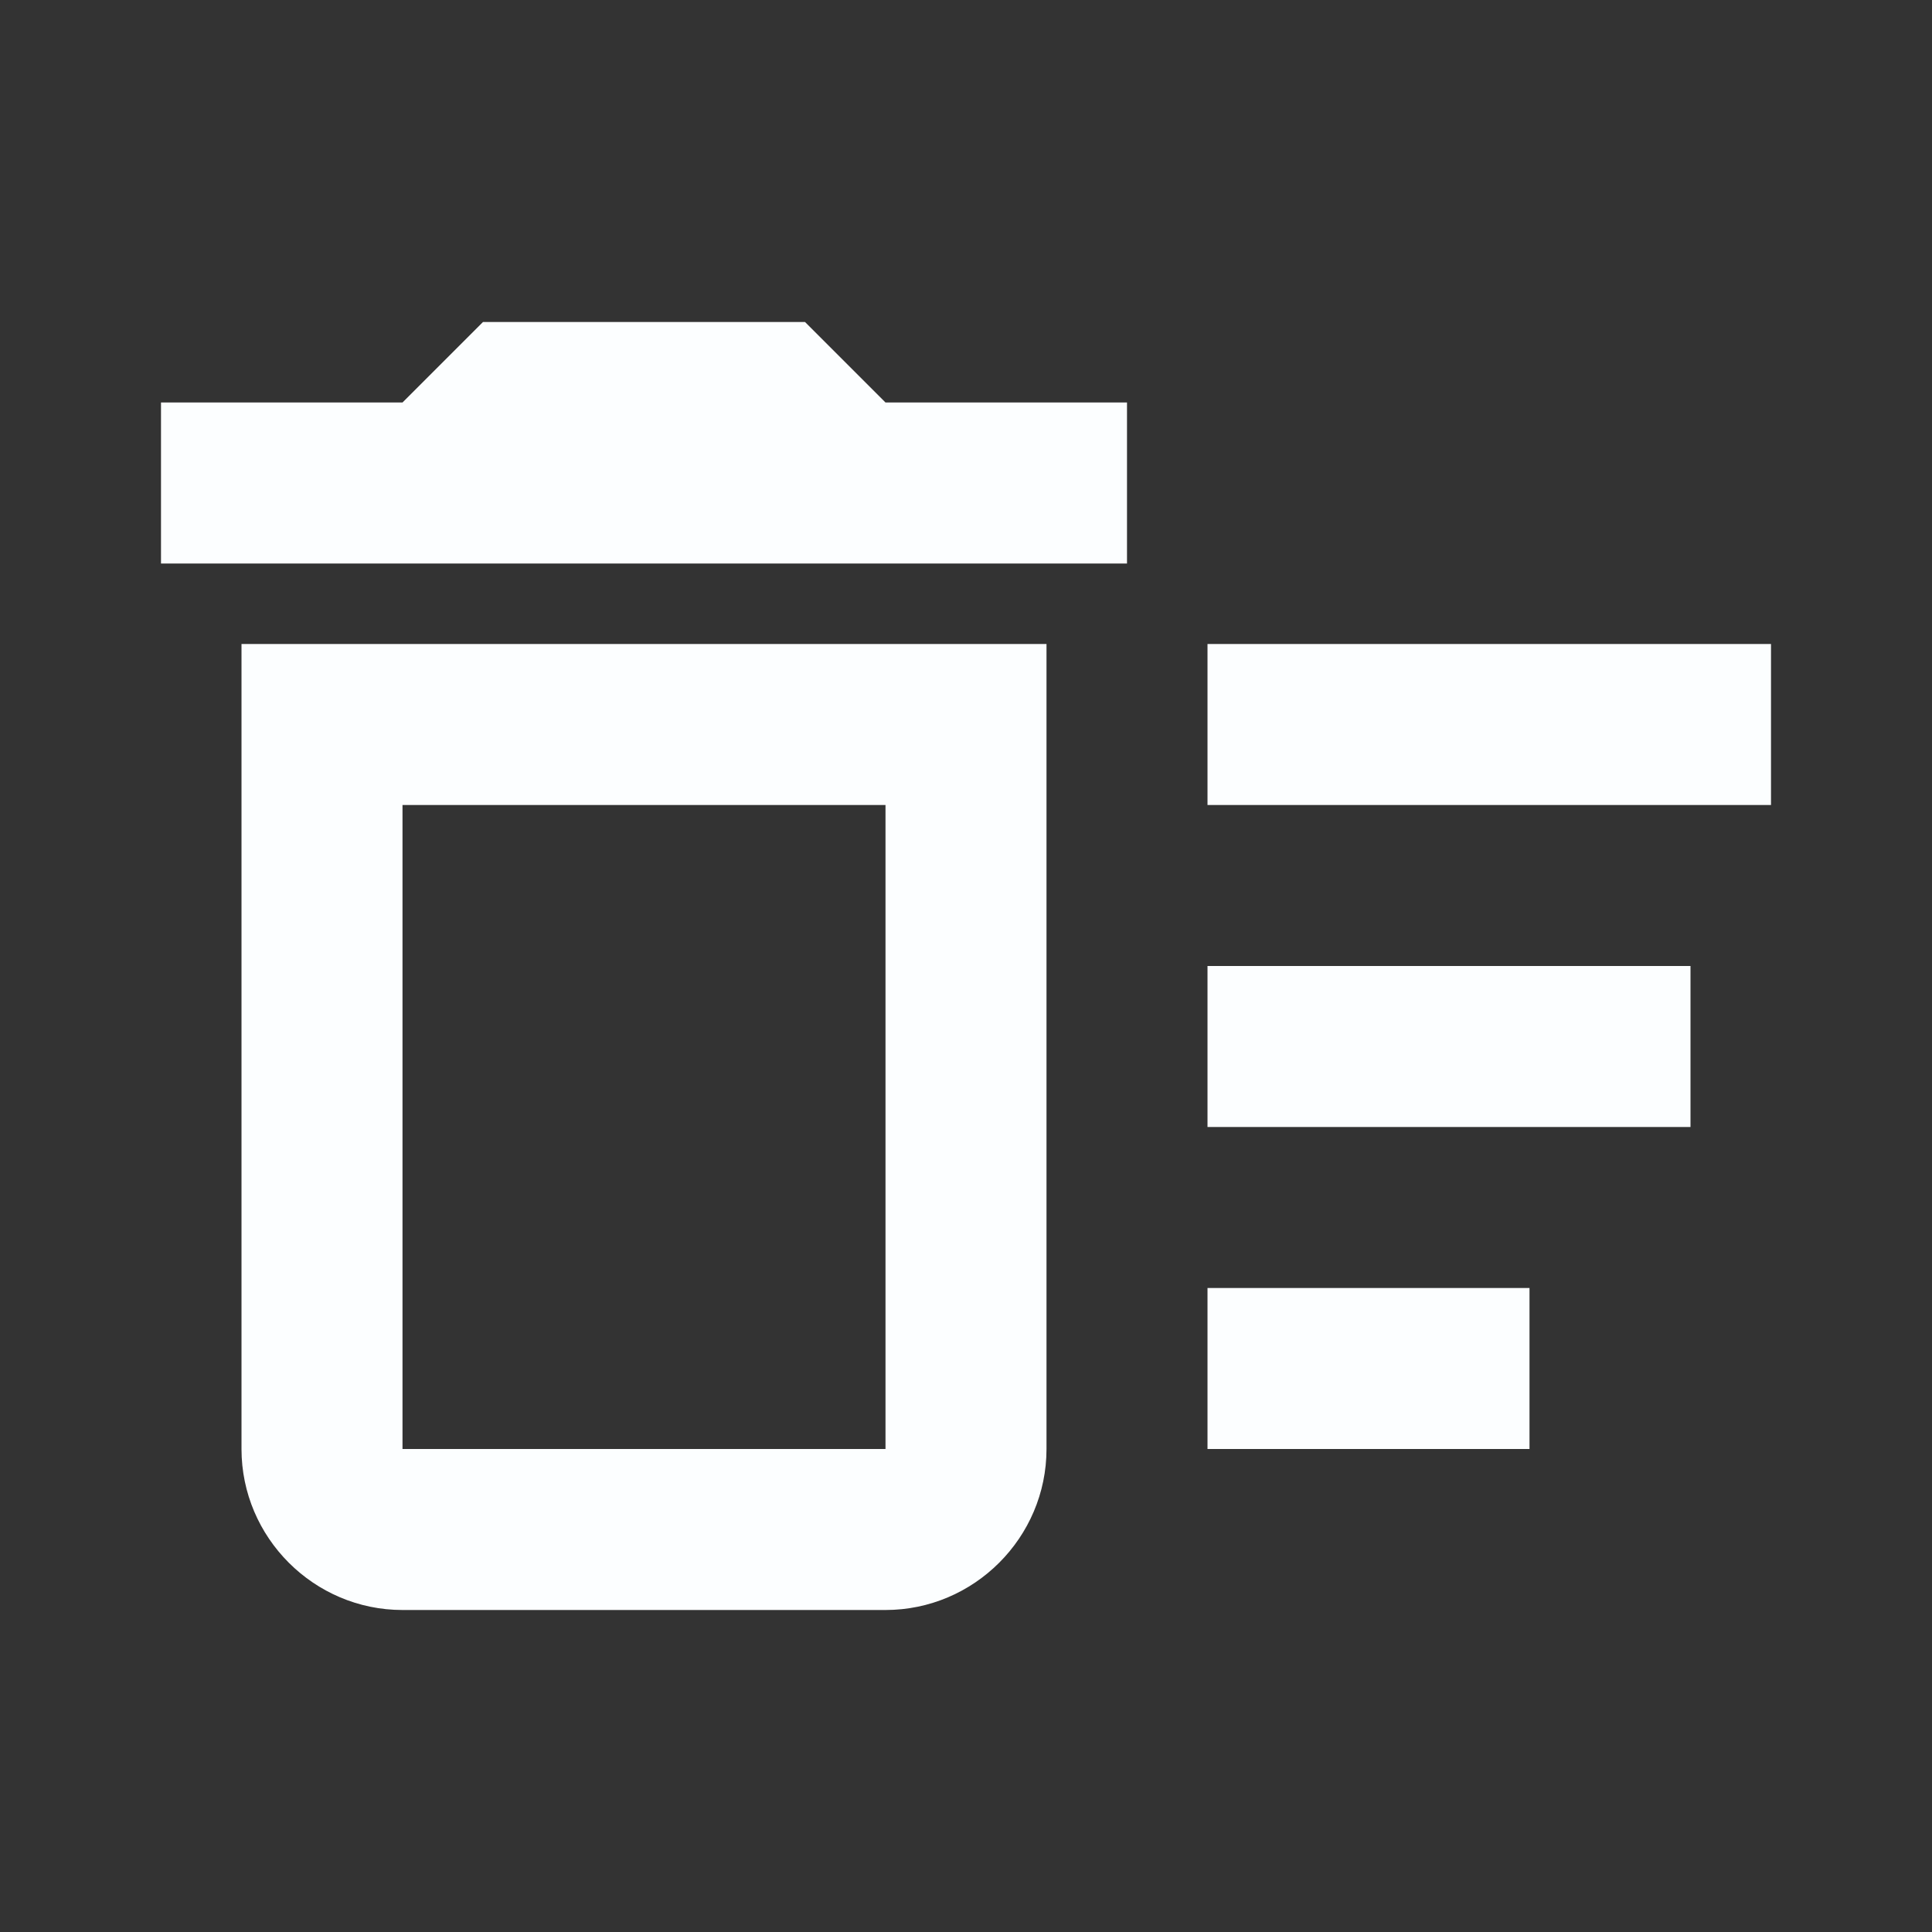 <svg width="18" height="18" viewBox="0 0 18 18" fill="none" xmlns="http://www.w3.org/2000/svg">
<rect x="0" y="0" width="18" height="18" fill="#333333" stroke="none"/>
<path d="M11.25 12H14.25V13.5H11.25V12ZM11.25 6H16.5V7.5H11.25V6ZM11.25 9H15.75V10.5H11.25V9ZM2.25 13.5C2.25 14.325 2.925 15 3.75 15H8.25C9.075 15 9.75 14.325 9.75 13.5V6H2.25V13.5ZM3.75 7.5H8.25V13.5H3.75V7.5ZM7.5 3H4.5L3.75 3.75H1.5V5.25H10.5V3.75H8.25L7.5 3Z" fill="#FCFEFF"/>
</svg>
